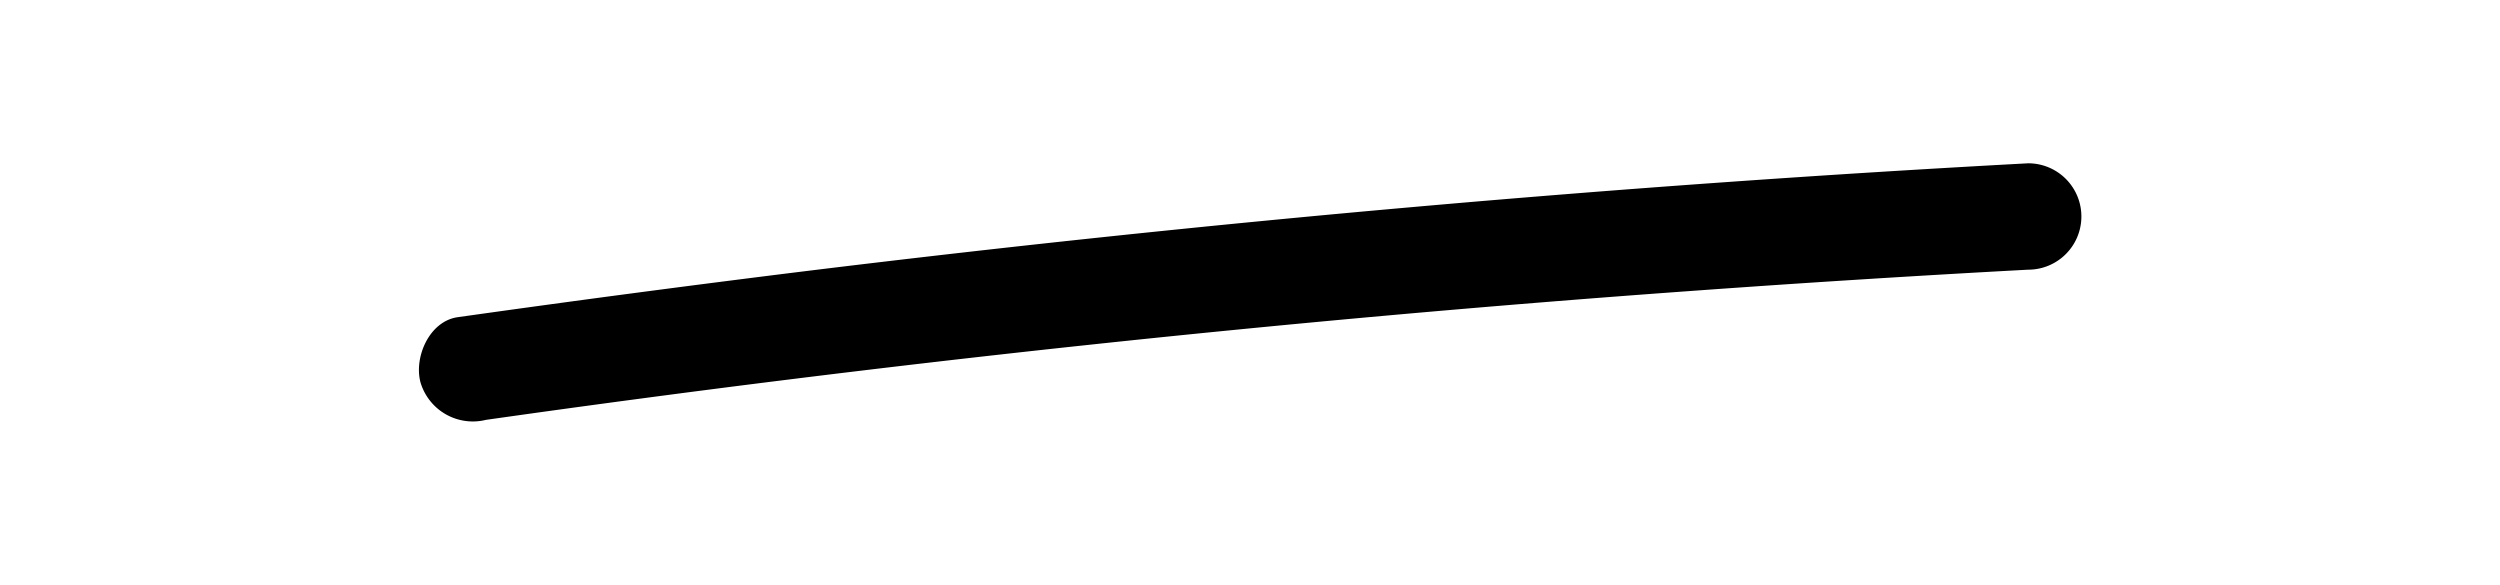 <svg id="Camada_1" data-name="Camada 1" xmlns="http://www.w3.org/2000/svg" viewBox="0 0 141 33"><title>sketches_web</title><path d="M27.41,23.68q33.71-4.79,67.69-7.25,9.63-.7,19.29-1.22a3,3,0,0,0,0-6q-34.53,1.86-68.86,6.07-9.87,1.22-19.72,2.61c-1.6.23-2.48,2.27-2.09,3.69a3.08,3.08,0,0,0,3.69,2.1Z"/></svg>